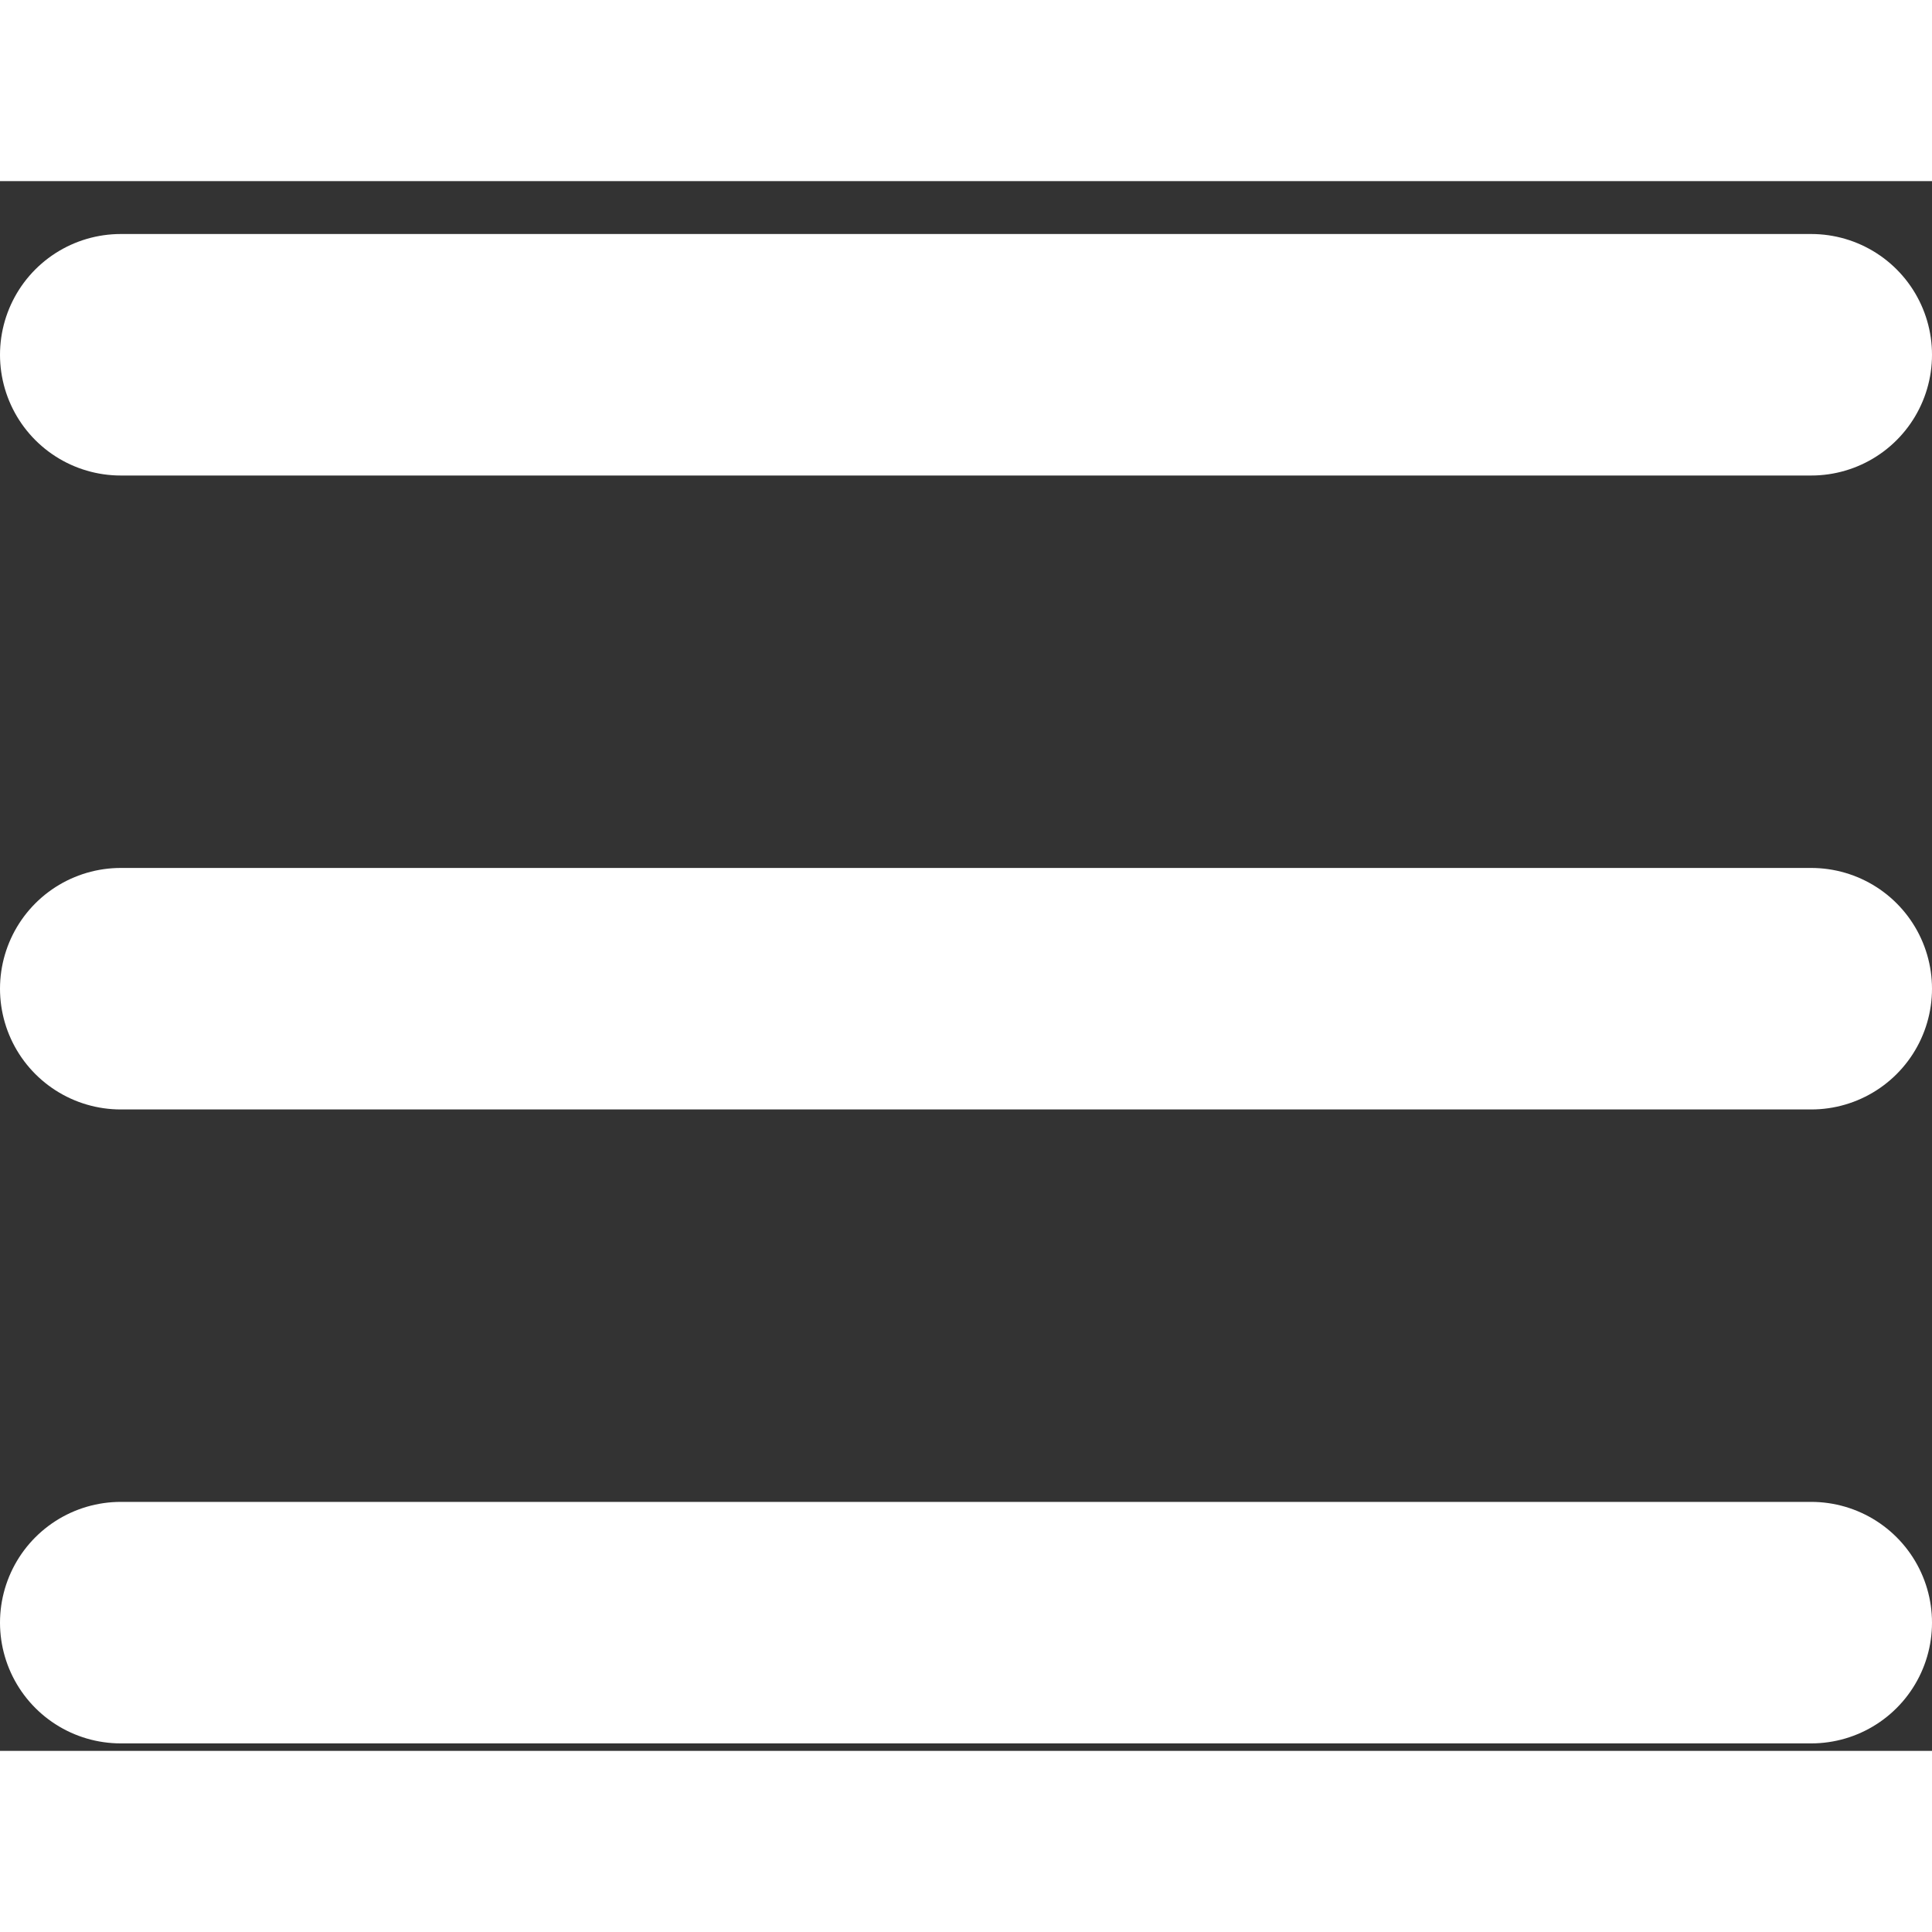 <svg xmlns="http://www.w3.org/2000/svg" width="14" height="14" viewBox="0 0 16 13">
    <rect x="0" y="0" width="16" height="13" fill="#333333" stroke="none"/>
    <g fill="none" fill-rule="evenodd" stroke-linecap="round" stroke-linejoin="round">
        <g stroke="#FFF" stroke-width="2">
            <g>
                <path d="M0 .438h14M0 5.688h14m-14 5.25h14" transform="translate(-14, -18) translate(15, 19)"/>
            </g>
        </g>
    </g>
</svg>
